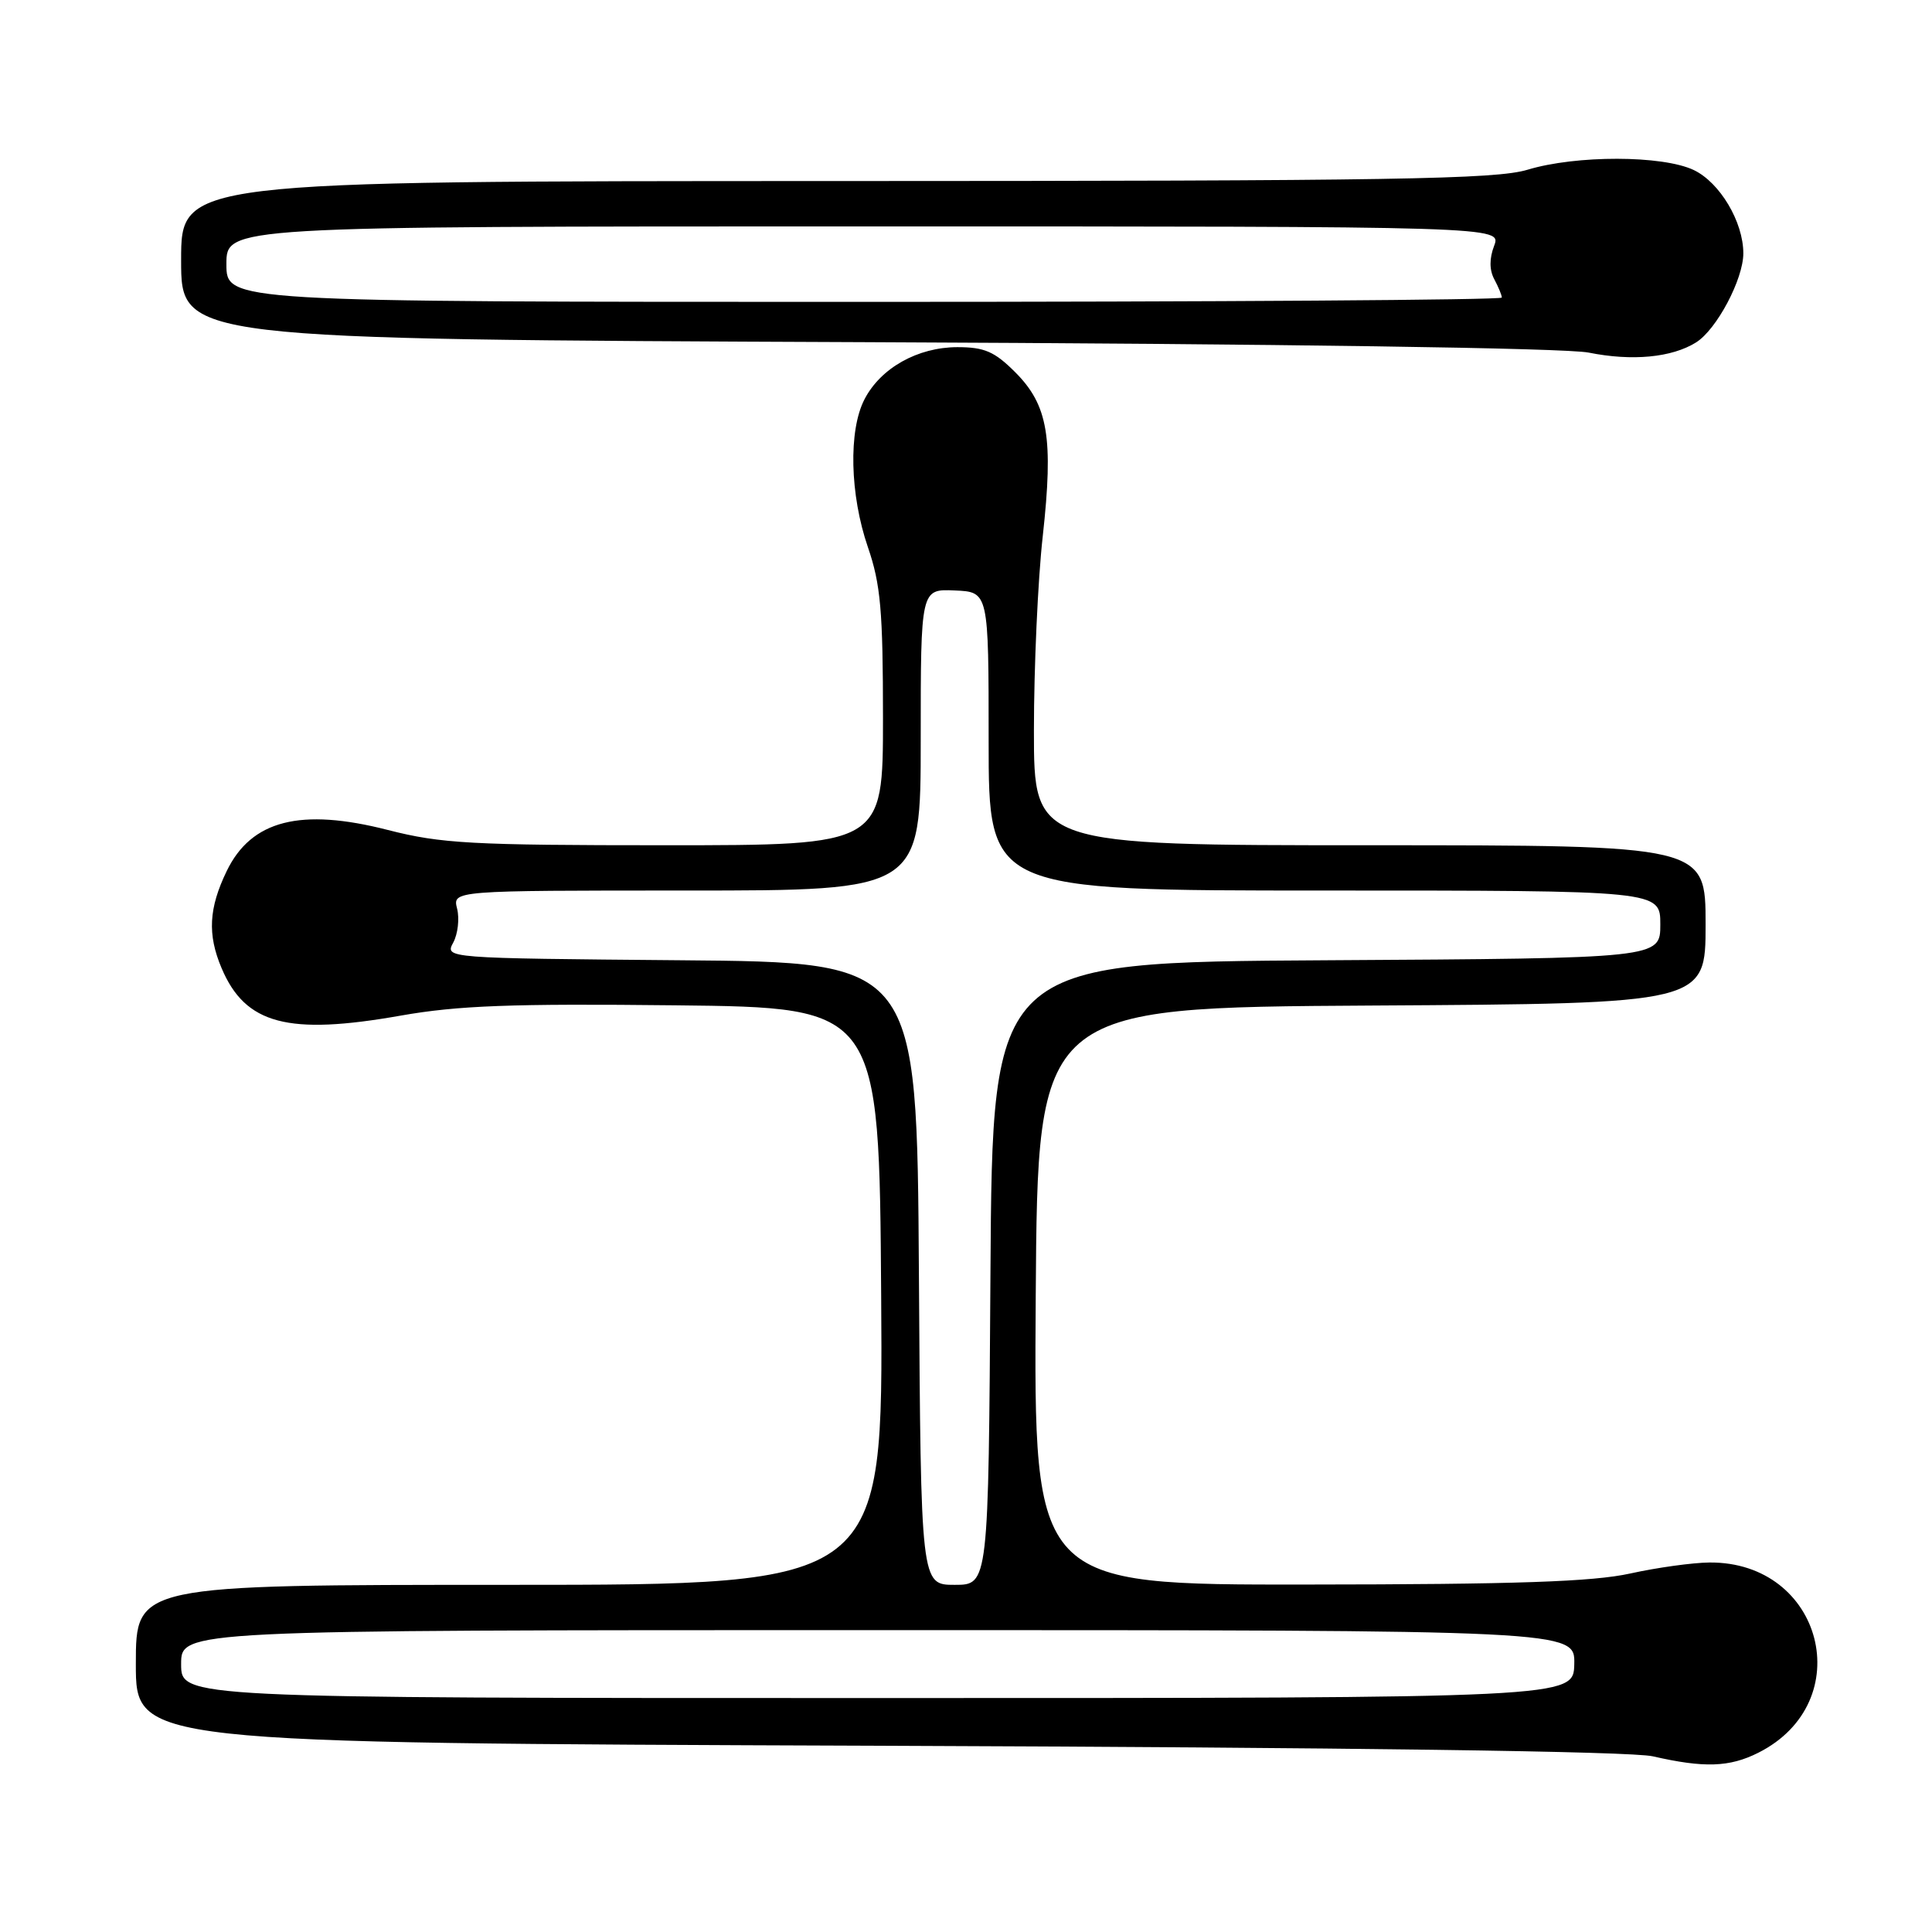 <?xml version="1.0" encoding="UTF-8" standalone="no"?>
<!DOCTYPE svg PUBLIC "-//W3C//DTD SVG 1.1//EN" "http://www.w3.org/Graphics/SVG/1.1/DTD/svg11.dtd" >
<svg xmlns="http://www.w3.org/2000/svg" xmlns:xlink="http://www.w3.org/1999/xlink" version="1.1" viewBox="0 0 256 256">
 <g >
 <path fill="currentColor"
d=" M 232.98 232.25 C 246.34 225.53 241.56 206.91 226.50 207.04 C 224.30 207.06 219.57 207.71 216.00 208.50 C 211.05 209.59 200.87 209.94 173.24 209.96 C 136.98 210.00 136.98 210.00 137.24 171.75 C 137.50 133.50 137.50 133.50 181.75 133.24 C 226.00 132.98 226.00 132.98 226.00 122.49 C 226.00 112.00 226.00 112.00 181.50 112.00 C 137.00 112.00 137.00 112.00 137.00 96.80 C 137.00 88.43 137.52 76.85 138.17 71.05 C 139.61 58.01 138.88 53.68 134.52 49.32 C 131.78 46.58 130.45 46.00 126.85 46.00 C 121.60 46.01 116.69 48.76 114.55 52.91 C 112.41 57.03 112.61 65.55 115.00 72.50 C 116.69 77.41 117.00 80.92 117.00 95.16 C 117.00 112.00 117.00 112.00 88.16 112.00 C 62.48 112.00 58.45 111.78 51.41 109.98 C 39.83 107.01 33.30 108.68 30.04 115.42 C 27.66 120.34 27.47 123.82 29.36 128.28 C 32.51 135.73 38.15 137.22 53.12 134.57 C 60.67 133.24 67.78 132.97 89.50 133.21 C 116.50 133.50 116.50 133.50 116.76 171.75 C 117.02 210.00 117.02 210.00 67.51 210.00 C 18.00 210.00 18.00 210.00 18.00 220.48 C 18.00 230.96 18.00 230.96 116.25 231.32 C 178.97 231.55 216.13 232.06 219.00 232.72 C 225.82 234.28 229.16 234.17 232.98 232.25 Z  M 224.74 45.37 C 227.46 43.67 231.00 37.00 231.00 33.57 C 231.00 29.40 227.89 24.18 224.43 22.53 C 220.27 20.56 208.85 20.54 202.41 22.49 C 198.22 23.76 184.69 23.98 110.75 23.99 C 24.00 24.00 24.00 24.00 24.00 34.48 C 24.00 44.96 24.00 44.96 114.75 45.34 C 170.03 45.57 207.45 46.11 210.50 46.72 C 216.27 47.88 221.53 47.38 224.74 45.37 Z  M 24.00 220.50 C 24.00 216.00 24.00 216.00 116.35 216.00 C 208.69 216.00 208.69 216.00 208.60 220.50 C 208.50 225.00 208.50 225.00 116.25 225.00 C 24.00 225.00 24.00 225.00 24.00 220.50 Z  M 121.76 168.75 C 121.50 127.50 121.50 127.50 90.22 127.24 C 58.94 126.97 58.94 126.97 60.06 124.89 C 60.67 123.75 60.90 121.73 60.57 120.41 C 59.96 118.00 59.96 118.00 90.98 118.00 C 122.00 118.00 122.00 118.00 122.00 98.02 C 122.00 78.04 122.00 78.04 126.50 78.24 C 131.00 78.43 131.00 78.43 131.00 98.22 C 131.00 118.00 131.00 118.00 175.50 118.00 C 220.00 118.00 220.00 118.00 220.00 122.49 C 220.00 126.98 220.00 126.98 175.75 127.24 C 131.50 127.50 131.50 127.50 131.24 168.75 C 130.98 210.00 130.98 210.00 126.50 210.00 C 122.02 210.00 122.02 210.00 121.76 168.75 Z  M 30.00 35.00 C 30.00 30.00 30.00 30.00 114.48 30.00 C 198.95 30.00 198.95 30.00 197.98 32.57 C 197.34 34.25 197.34 35.77 198.00 37.00 C 198.55 38.03 199.00 39.12 199.00 39.43 C 199.00 39.75 160.97 40.00 114.50 40.00 C 30.00 40.00 30.00 40.00 30.00 35.00 Z "/>
</g>
</svg>